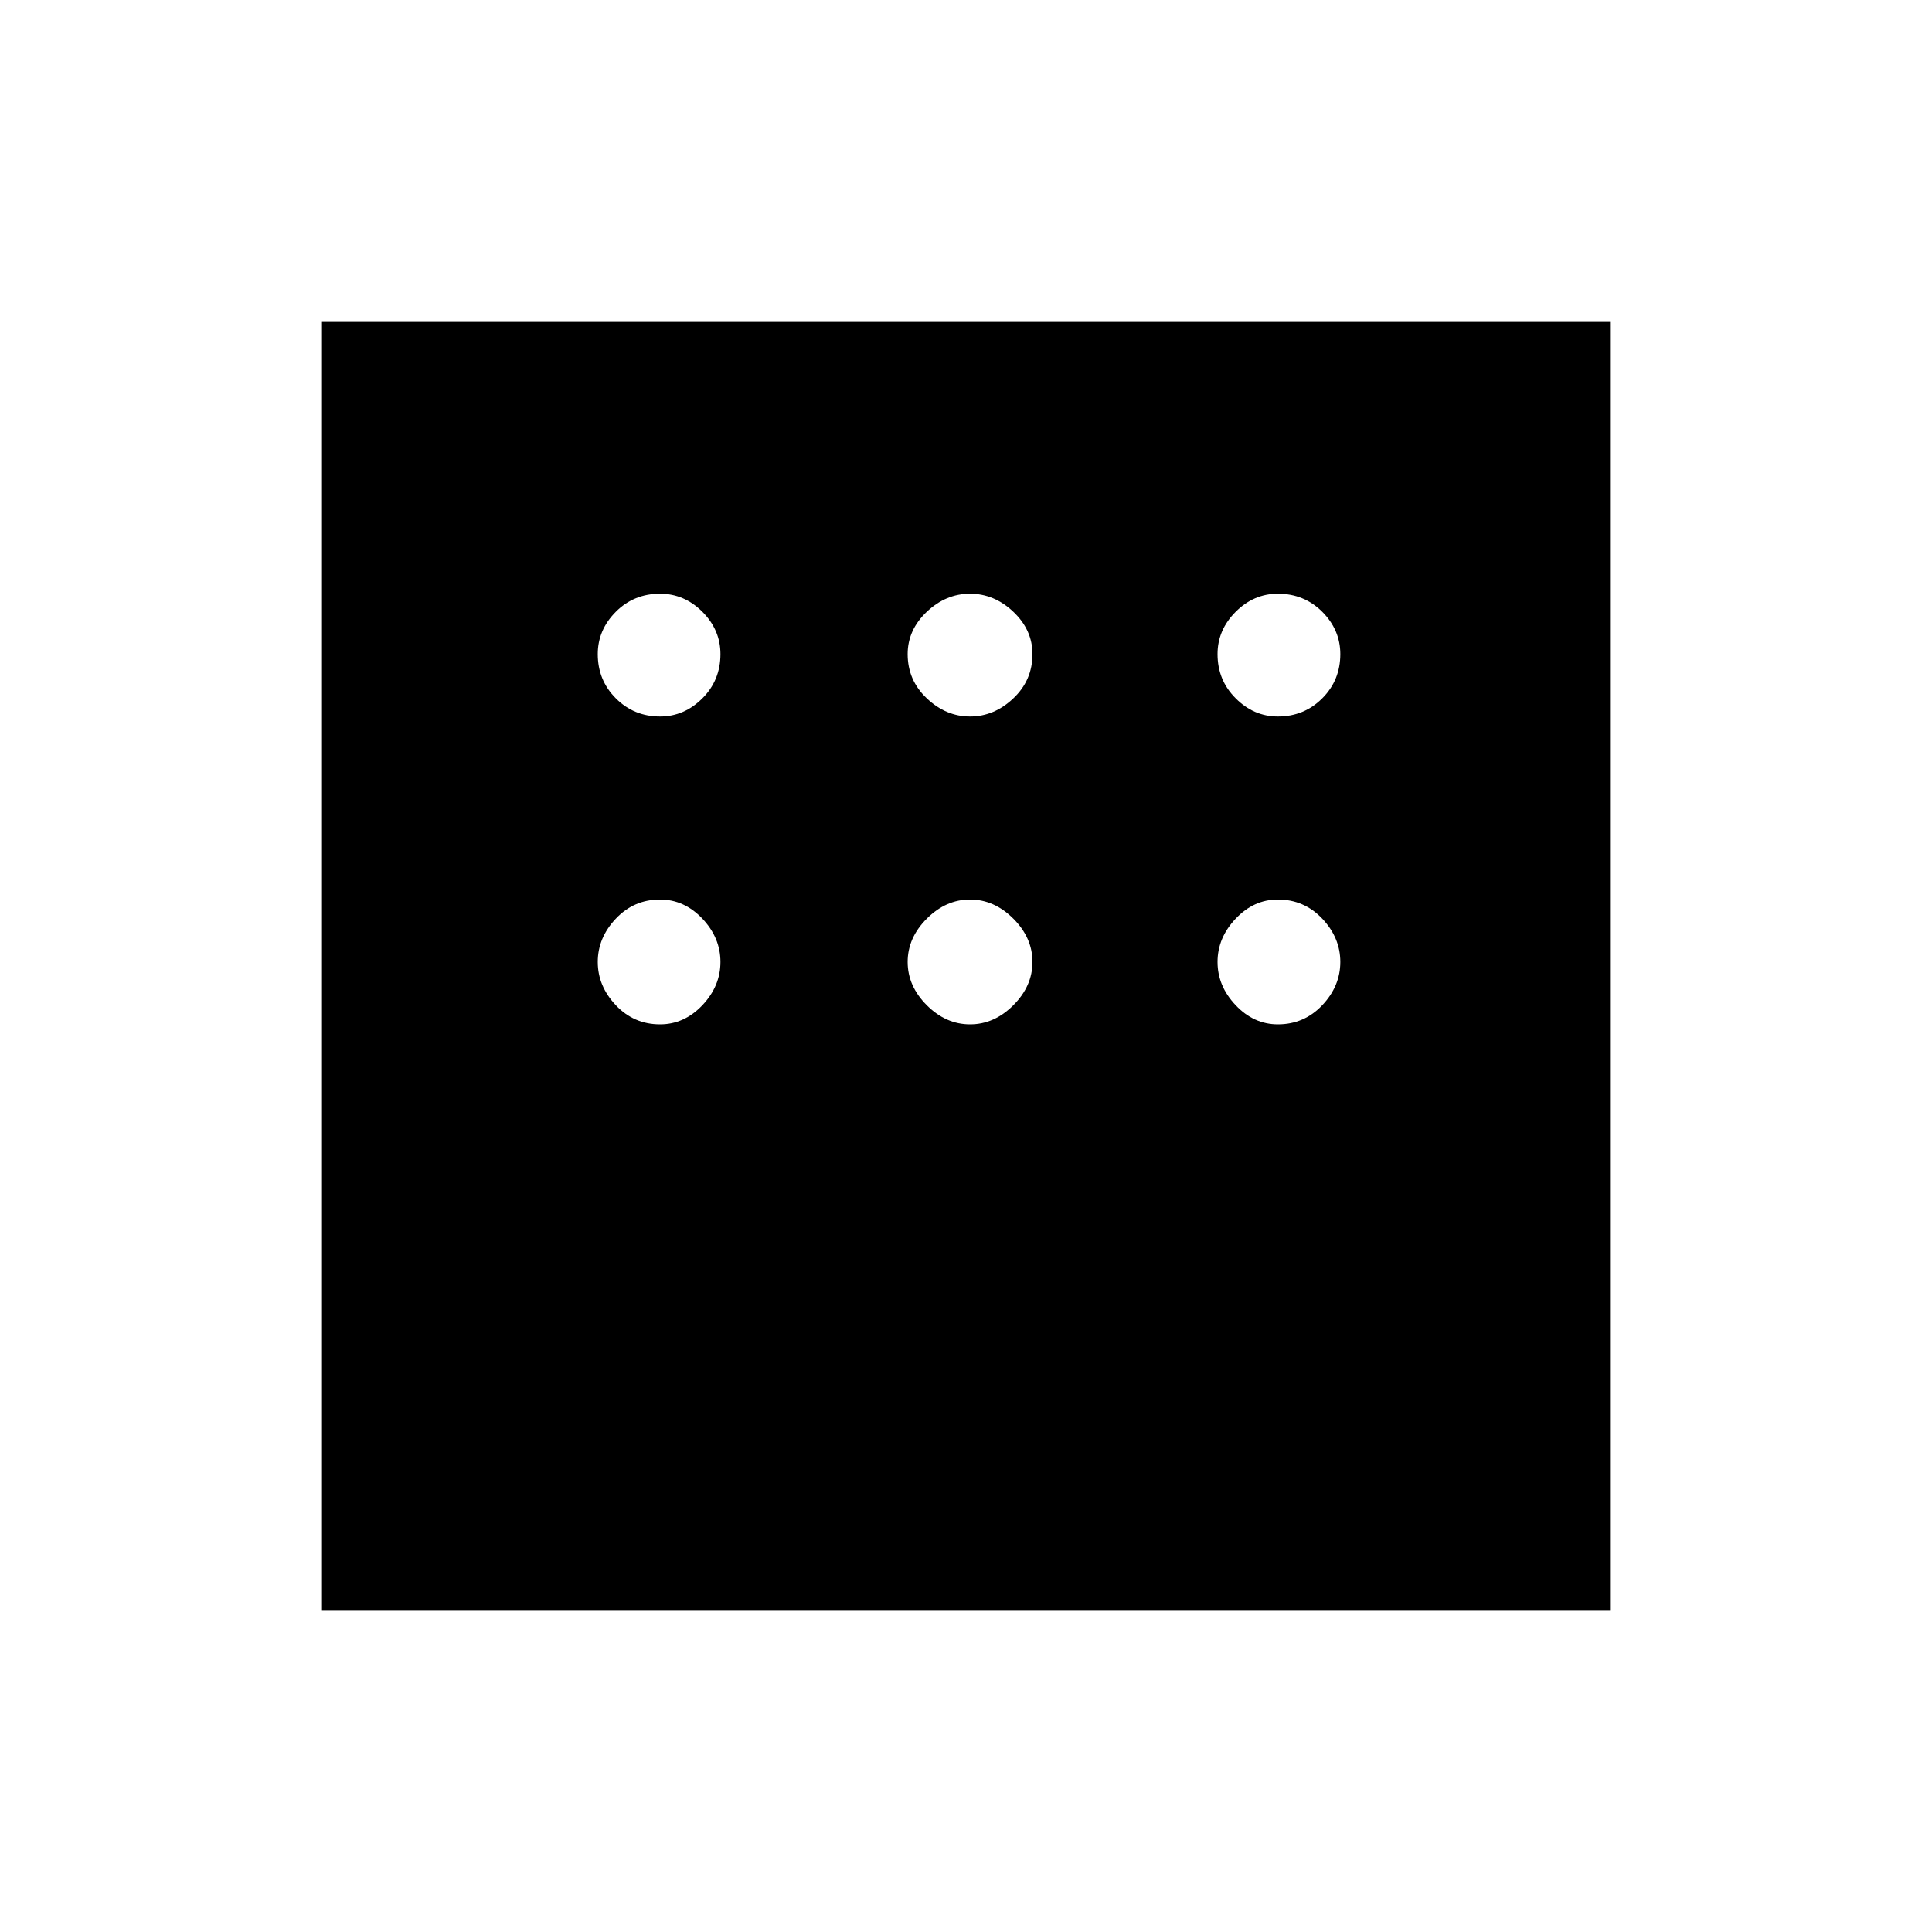 <svg xmlns="http://www.w3.org/2000/svg" height="20" width="20"><path d="M3.333 16.667V3.333H16.667V16.667ZM6.833 7.417Q7.083 7.417 7.271 7.229Q7.458 7.042 7.458 6.771Q7.458 6.521 7.271 6.333Q7.083 6.146 6.833 6.146Q6.562 6.146 6.375 6.333Q6.188 6.521 6.188 6.771Q6.188 7.042 6.375 7.229Q6.562 7.417 6.833 7.417ZM10.042 7.417Q10.292 7.417 10.49 7.229Q10.688 7.042 10.688 6.771Q10.688 6.521 10.49 6.333Q10.292 6.146 10.042 6.146Q9.792 6.146 9.594 6.333Q9.396 6.521 9.396 6.771Q9.396 7.042 9.594 7.229Q9.792 7.417 10.042 7.417ZM13.229 7.417Q13.5 7.417 13.688 7.229Q13.875 7.042 13.875 6.771Q13.875 6.521 13.688 6.333Q13.5 6.146 13.229 6.146Q12.979 6.146 12.792 6.333Q12.604 6.521 12.604 6.771Q12.604 7.042 12.792 7.229Q12.979 7.417 13.229 7.417ZM13.229 10.604Q13.5 10.604 13.688 10.406Q13.875 10.208 13.875 9.958Q13.875 9.708 13.688 9.51Q13.5 9.312 13.229 9.312Q12.979 9.312 12.792 9.51Q12.604 9.708 12.604 9.958Q12.604 10.208 12.792 10.406Q12.979 10.604 13.229 10.604ZM10.042 10.604Q10.292 10.604 10.49 10.406Q10.688 10.208 10.688 9.958Q10.688 9.708 10.49 9.51Q10.292 9.312 10.042 9.312Q9.792 9.312 9.594 9.51Q9.396 9.708 9.396 9.958Q9.396 10.208 9.594 10.406Q9.792 10.604 10.042 10.604ZM6.833 10.604Q7.083 10.604 7.271 10.406Q7.458 10.208 7.458 9.958Q7.458 9.708 7.271 9.51Q7.083 9.312 6.833 9.312Q6.562 9.312 6.375 9.51Q6.188 9.708 6.188 9.958Q6.188 10.208 6.375 10.406Q6.562 10.604 6.833 10.604Z"/></svg>